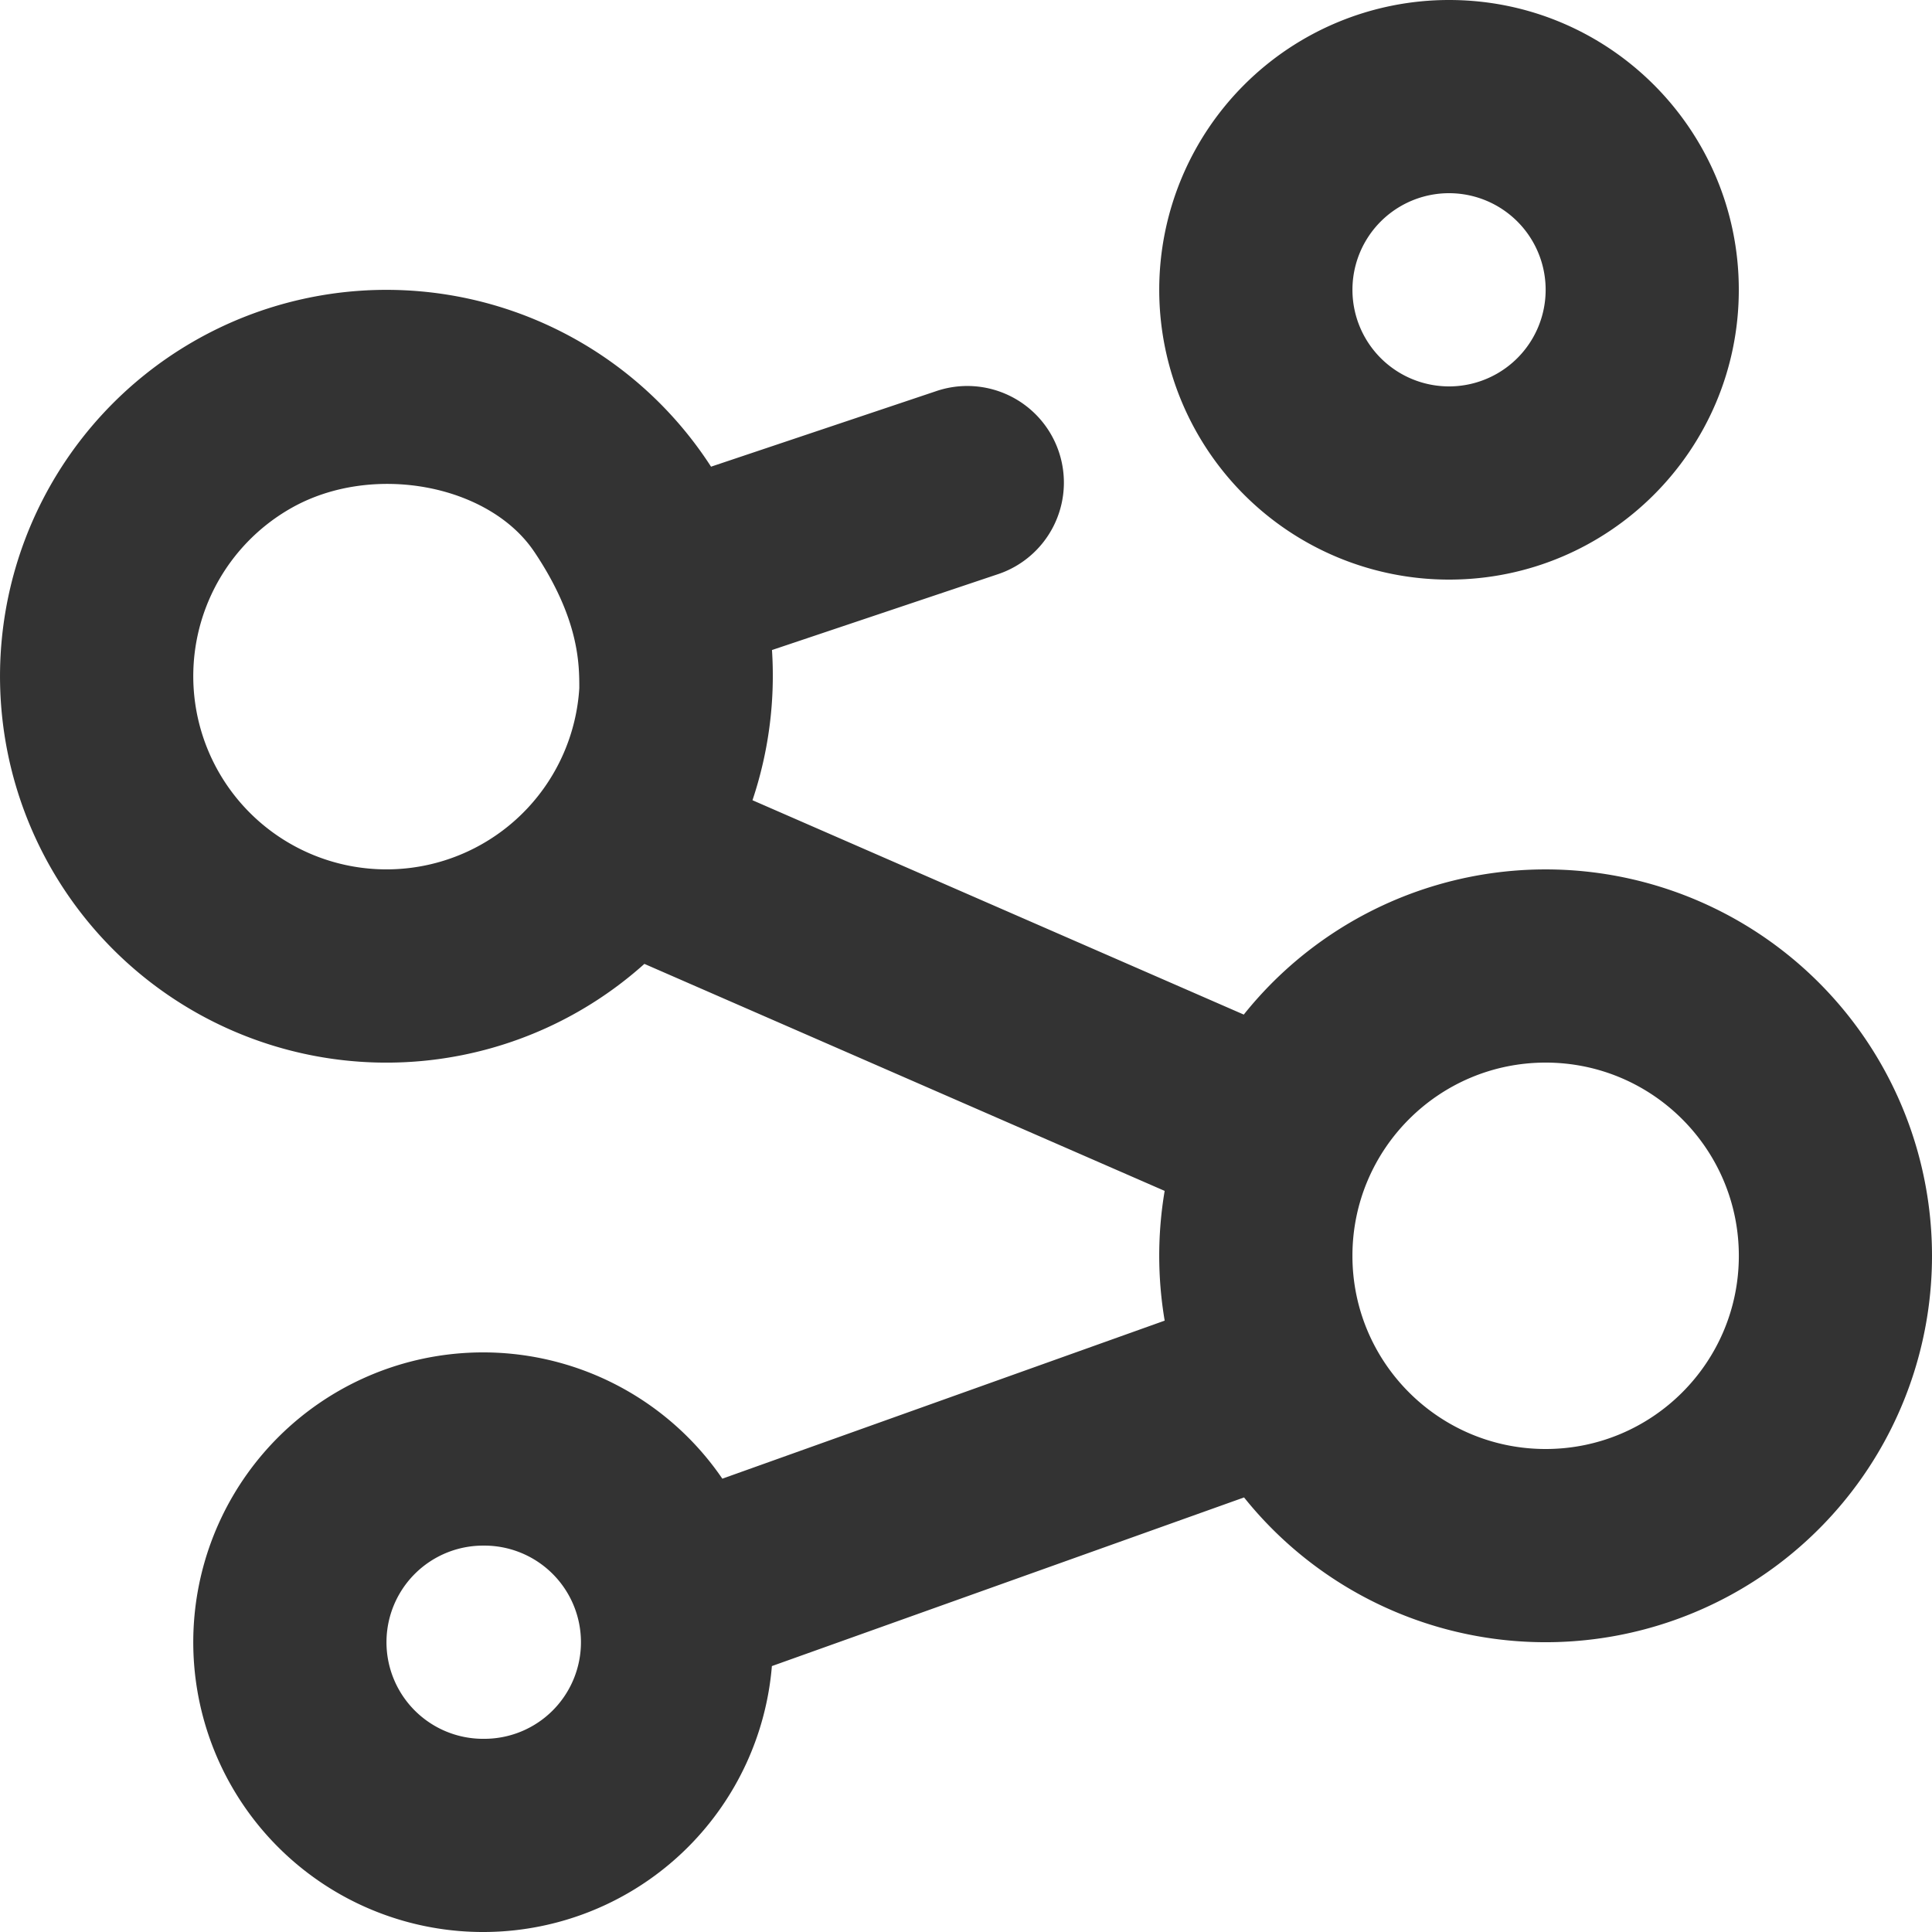 <svg width="116" height="116" xmlns="http://www.w3.org/2000/svg"><path d="M69.928 79.286a23.358 23.358 0 0 1 0-7.783L38.69 57.873A23.199 23.199 0 0 1 .207 37.519a23.2 23.2 0 0 1 42.485-9.499l13.467-4.518a5.8 5.8 0 1 1 3.688 10.997l-13.496 4.53c.2 3.053-.198 6.117-1.171 9.018l29.498 12.87A23.199 23.199 0 0 1 116 75.388a23.2 23.2 0 0 1-41.305 14.52l-28.35 10.126a17.4 17.4 0 1 1-24.578-17.257 17.399 17.399 0 0 1 21.603 6.005l26.558-9.489v-.006zM32.078 33.13c-2.703-4.03-9.675-5.37-14.53-2.659A11.6 11.6 0 1 0 34.782 41.32c0-1.44 0-4.16-2.703-8.19zm54.924 1.67a17.4 17.4 0 1 1 0-34.8C96.611 0 104.4 7.79 104.4 17.4s-7.789 17.4-17.398 17.4zm0-11.6a5.8 5.8 0 1 0 .002-11.6 5.8 5.8 0 0 0-.002 11.6zm5.8 63.8c6.406 0 11.6-5.193 11.6-11.6 0-6.406-5.194-11.6-11.6-11.6s-11.6 5.194-11.6 11.6c0 6.407 5.194 11.6 11.6 11.6zm-63.798 17.4a5.8 5.8 0 1 0 .002-11.599 5.8 5.8 0 0 0-.002 11.6z" fill="#333" fill-rule="nonzero"/></svg>